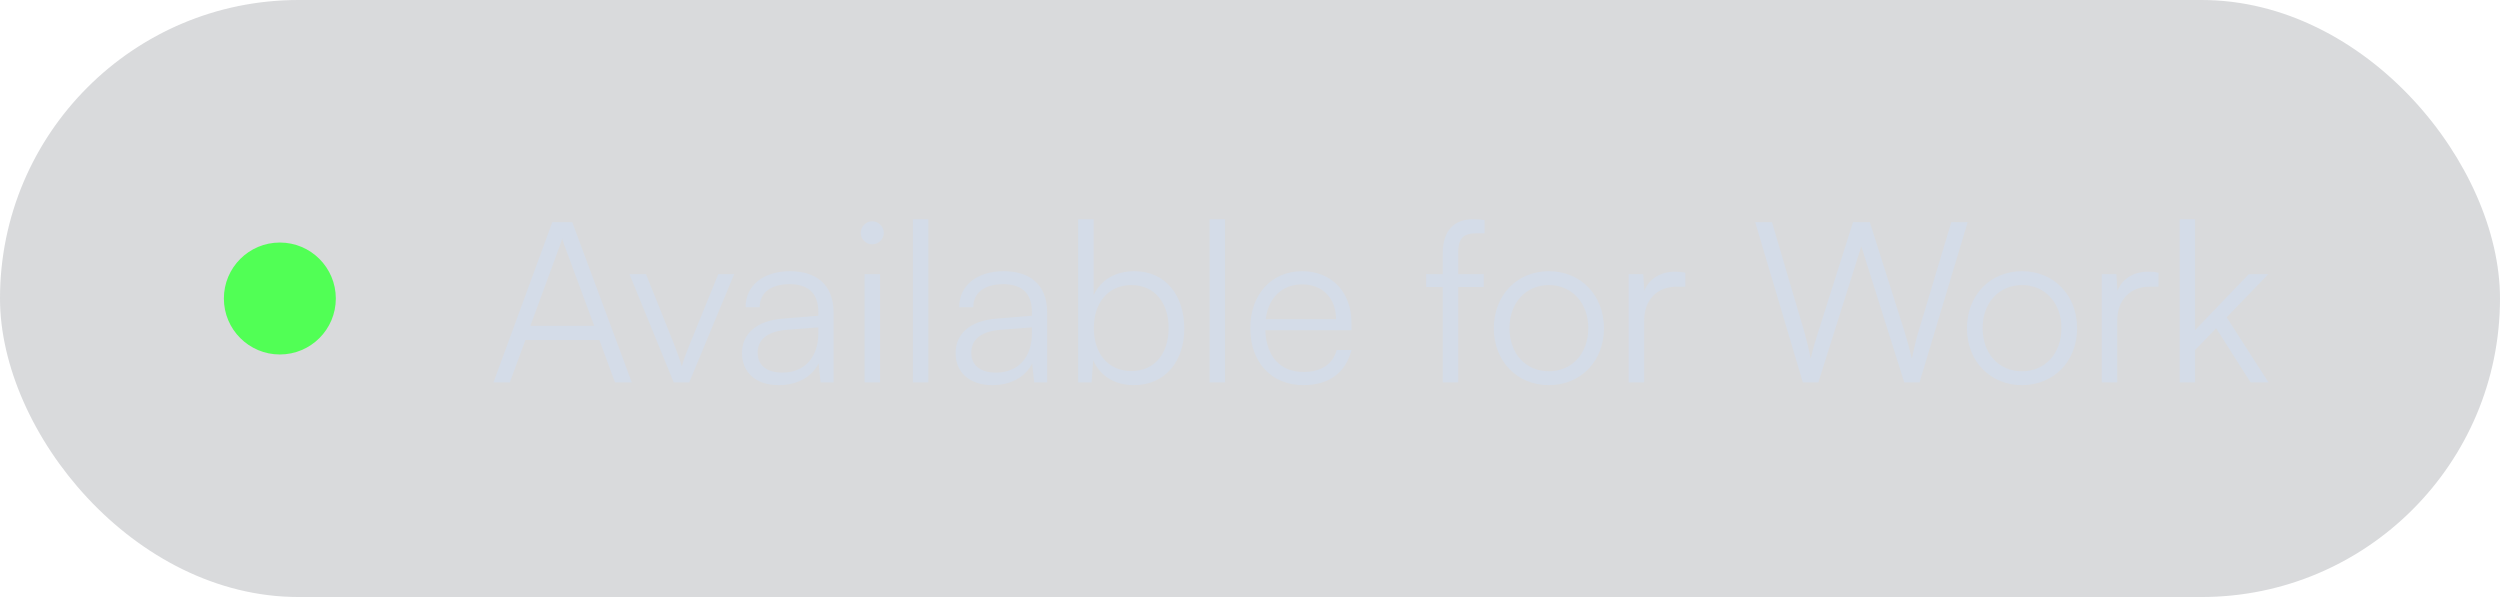 <svg width="134" height="32" viewBox="0 0 134 32" fill="none" xmlns="http://www.w3.org/2000/svg">
<rect width="134" height="32" rx="16" fill="#414653" fill-opacity="0.2"/>
<circle cx="15" cy="16" r="3" fill="#51FF55"/>
<path d="M27.325 20.5H26.449L29.605 11.908H30.673L33.865 20.5H32.965L32.125 18.22H28.165L27.325 20.5ZM30.025 13.12L28.429 17.464H31.849L30.241 13.12C30.205 13 30.145 12.856 30.133 12.772C30.121 12.844 30.073 13 30.025 13.12ZM36.113 20.5L33.737 14.692H34.625L36.125 18.436C36.281 18.856 36.437 19.252 36.545 19.636C36.653 19.24 36.809 18.856 36.977 18.436L38.501 14.692H39.353L36.941 20.5H36.113ZM41.739 20.644C40.503 20.644 39.771 19.948 39.771 18.928C39.771 17.86 40.587 17.188 41.943 17.08L43.863 16.924V16.732C43.863 15.592 43.179 15.232 42.327 15.232C41.319 15.232 40.719 15.688 40.719 16.468H39.963C39.963 15.292 40.923 14.536 42.351 14.536C43.695 14.536 44.679 15.208 44.679 16.744V20.5H43.983L43.875 19.48C43.515 20.212 42.723 20.644 41.739 20.644ZM41.931 19.972C43.155 19.972 43.863 19.12 43.863 17.86V17.548L42.147 17.68C41.055 17.776 40.611 18.256 40.611 18.904C40.611 19.612 41.139 19.972 41.931 19.972ZM46.749 13.096C46.413 13.096 46.137 12.82 46.137 12.484C46.137 12.148 46.413 11.86 46.749 11.86C47.085 11.86 47.373 12.148 47.373 12.484C47.373 12.82 47.085 13.096 46.749 13.096ZM46.341 20.5V14.692H47.169V20.5H46.341ZM49.759 20.5H48.931V11.752H49.759V20.5ZM53.188 20.644C51.952 20.644 51.22 19.948 51.22 18.928C51.22 17.86 52.036 17.188 53.392 17.08L55.312 16.924V16.732C55.312 15.592 54.628 15.232 53.776 15.232C52.768 15.232 52.168 15.688 52.168 16.468H51.412C51.412 15.292 52.372 14.536 53.8 14.536C55.144 14.536 56.128 15.208 56.128 16.744V20.5H55.432L55.324 19.48C54.964 20.212 54.172 20.644 53.188 20.644ZM53.38 19.972C54.604 19.972 55.312 19.12 55.312 17.86V17.548L53.596 17.68C52.504 17.776 52.06 18.256 52.06 18.904C52.06 19.612 52.588 19.972 53.38 19.972ZM58.51 20.5H57.79V11.752H58.618V15.82C59.026 14.968 59.818 14.536 60.802 14.536C62.494 14.536 63.478 15.856 63.478 17.608C63.478 19.348 62.47 20.644 60.778 20.644C59.806 20.644 59.002 20.212 58.594 19.312L58.51 20.5ZM58.63 17.584C58.63 18.928 59.374 19.888 60.646 19.888C61.906 19.888 62.638 18.928 62.638 17.584C62.638 16.252 61.906 15.28 60.646 15.28C59.374 15.28 58.63 16.252 58.63 17.584ZM65.662 20.5H64.834V11.752H65.662V20.5ZM69.859 20.644C68.155 20.644 67.015 19.42 67.015 17.596C67.015 15.784 68.143 14.536 69.799 14.536C71.371 14.536 72.439 15.652 72.439 17.296V17.704H67.819C67.879 19.12 68.623 19.936 69.871 19.936C70.819 19.936 71.431 19.528 71.647 18.76H72.439C72.127 19.984 71.227 20.644 69.859 20.644ZM69.799 15.244C68.707 15.244 67.987 15.964 67.843 17.104H71.611C71.611 15.988 70.891 15.244 69.799 15.244ZM76.443 14.692H77.331V13.564C77.331 12.256 78.051 11.752 78.939 11.752C79.143 11.752 79.383 11.764 79.575 11.8V12.508H79.083C78.351 12.508 78.159 12.88 78.159 13.564V14.692H79.527V15.388H78.159V20.5H77.331V15.388H76.443V14.692ZM80.069 17.596C80.069 15.82 81.317 14.536 83.021 14.536C84.725 14.536 85.973 15.82 85.973 17.596C85.973 19.36 84.725 20.644 83.021 20.644C81.317 20.644 80.069 19.36 80.069 17.596ZM80.909 17.584C80.909 18.952 81.773 19.9 83.021 19.9C84.257 19.9 85.133 18.952 85.133 17.584C85.133 16.24 84.257 15.28 83.021 15.28C81.773 15.28 80.909 16.24 80.909 17.584ZM90.334 14.62V15.364H89.878C88.81 15.364 88.126 16.084 88.126 17.188V20.5H87.298V14.692H88.078L88.138 15.592C88.366 14.968 88.978 14.56 89.794 14.56C89.974 14.56 90.13 14.572 90.334 14.62ZM96.634 20.5L94.078 11.908H94.978L96.718 17.812C96.838 18.232 96.946 18.664 97.054 19.228C97.198 18.604 97.318 18.232 97.45 17.812L99.322 11.908H100.222L102.094 17.812C102.226 18.244 102.346 18.676 102.478 19.228C102.61 18.568 102.718 18.148 102.814 17.824L104.59 11.908H105.466L102.886 20.5H102.07L99.766 13.204L97.462 20.5H96.634ZM105.429 17.596C105.429 15.82 106.677 14.536 108.381 14.536C110.085 14.536 111.333 15.82 111.333 17.596C111.333 19.36 110.085 20.644 108.381 20.644C106.677 20.644 105.429 19.36 105.429 17.596ZM106.269 17.584C106.269 18.952 107.133 19.9 108.381 19.9C109.617 19.9 110.493 18.952 110.493 17.584C110.493 16.24 109.617 15.28 108.381 15.28C107.133 15.28 106.269 16.24 106.269 17.584ZM115.693 14.62V15.364H115.237C114.169 15.364 113.485 16.084 113.485 17.188V20.5H112.657V14.692H113.437L113.497 15.592C113.725 14.968 114.337 14.56 115.153 14.56C115.333 14.56 115.489 14.572 115.693 14.62ZM117.658 20.5H116.83V11.752H117.658V17.692L120.538 14.692H121.582L119.35 17.008L121.594 20.5H120.634L118.786 17.596L117.658 18.76V20.5Z" fill="#D4DCE8"/>
</svg>
